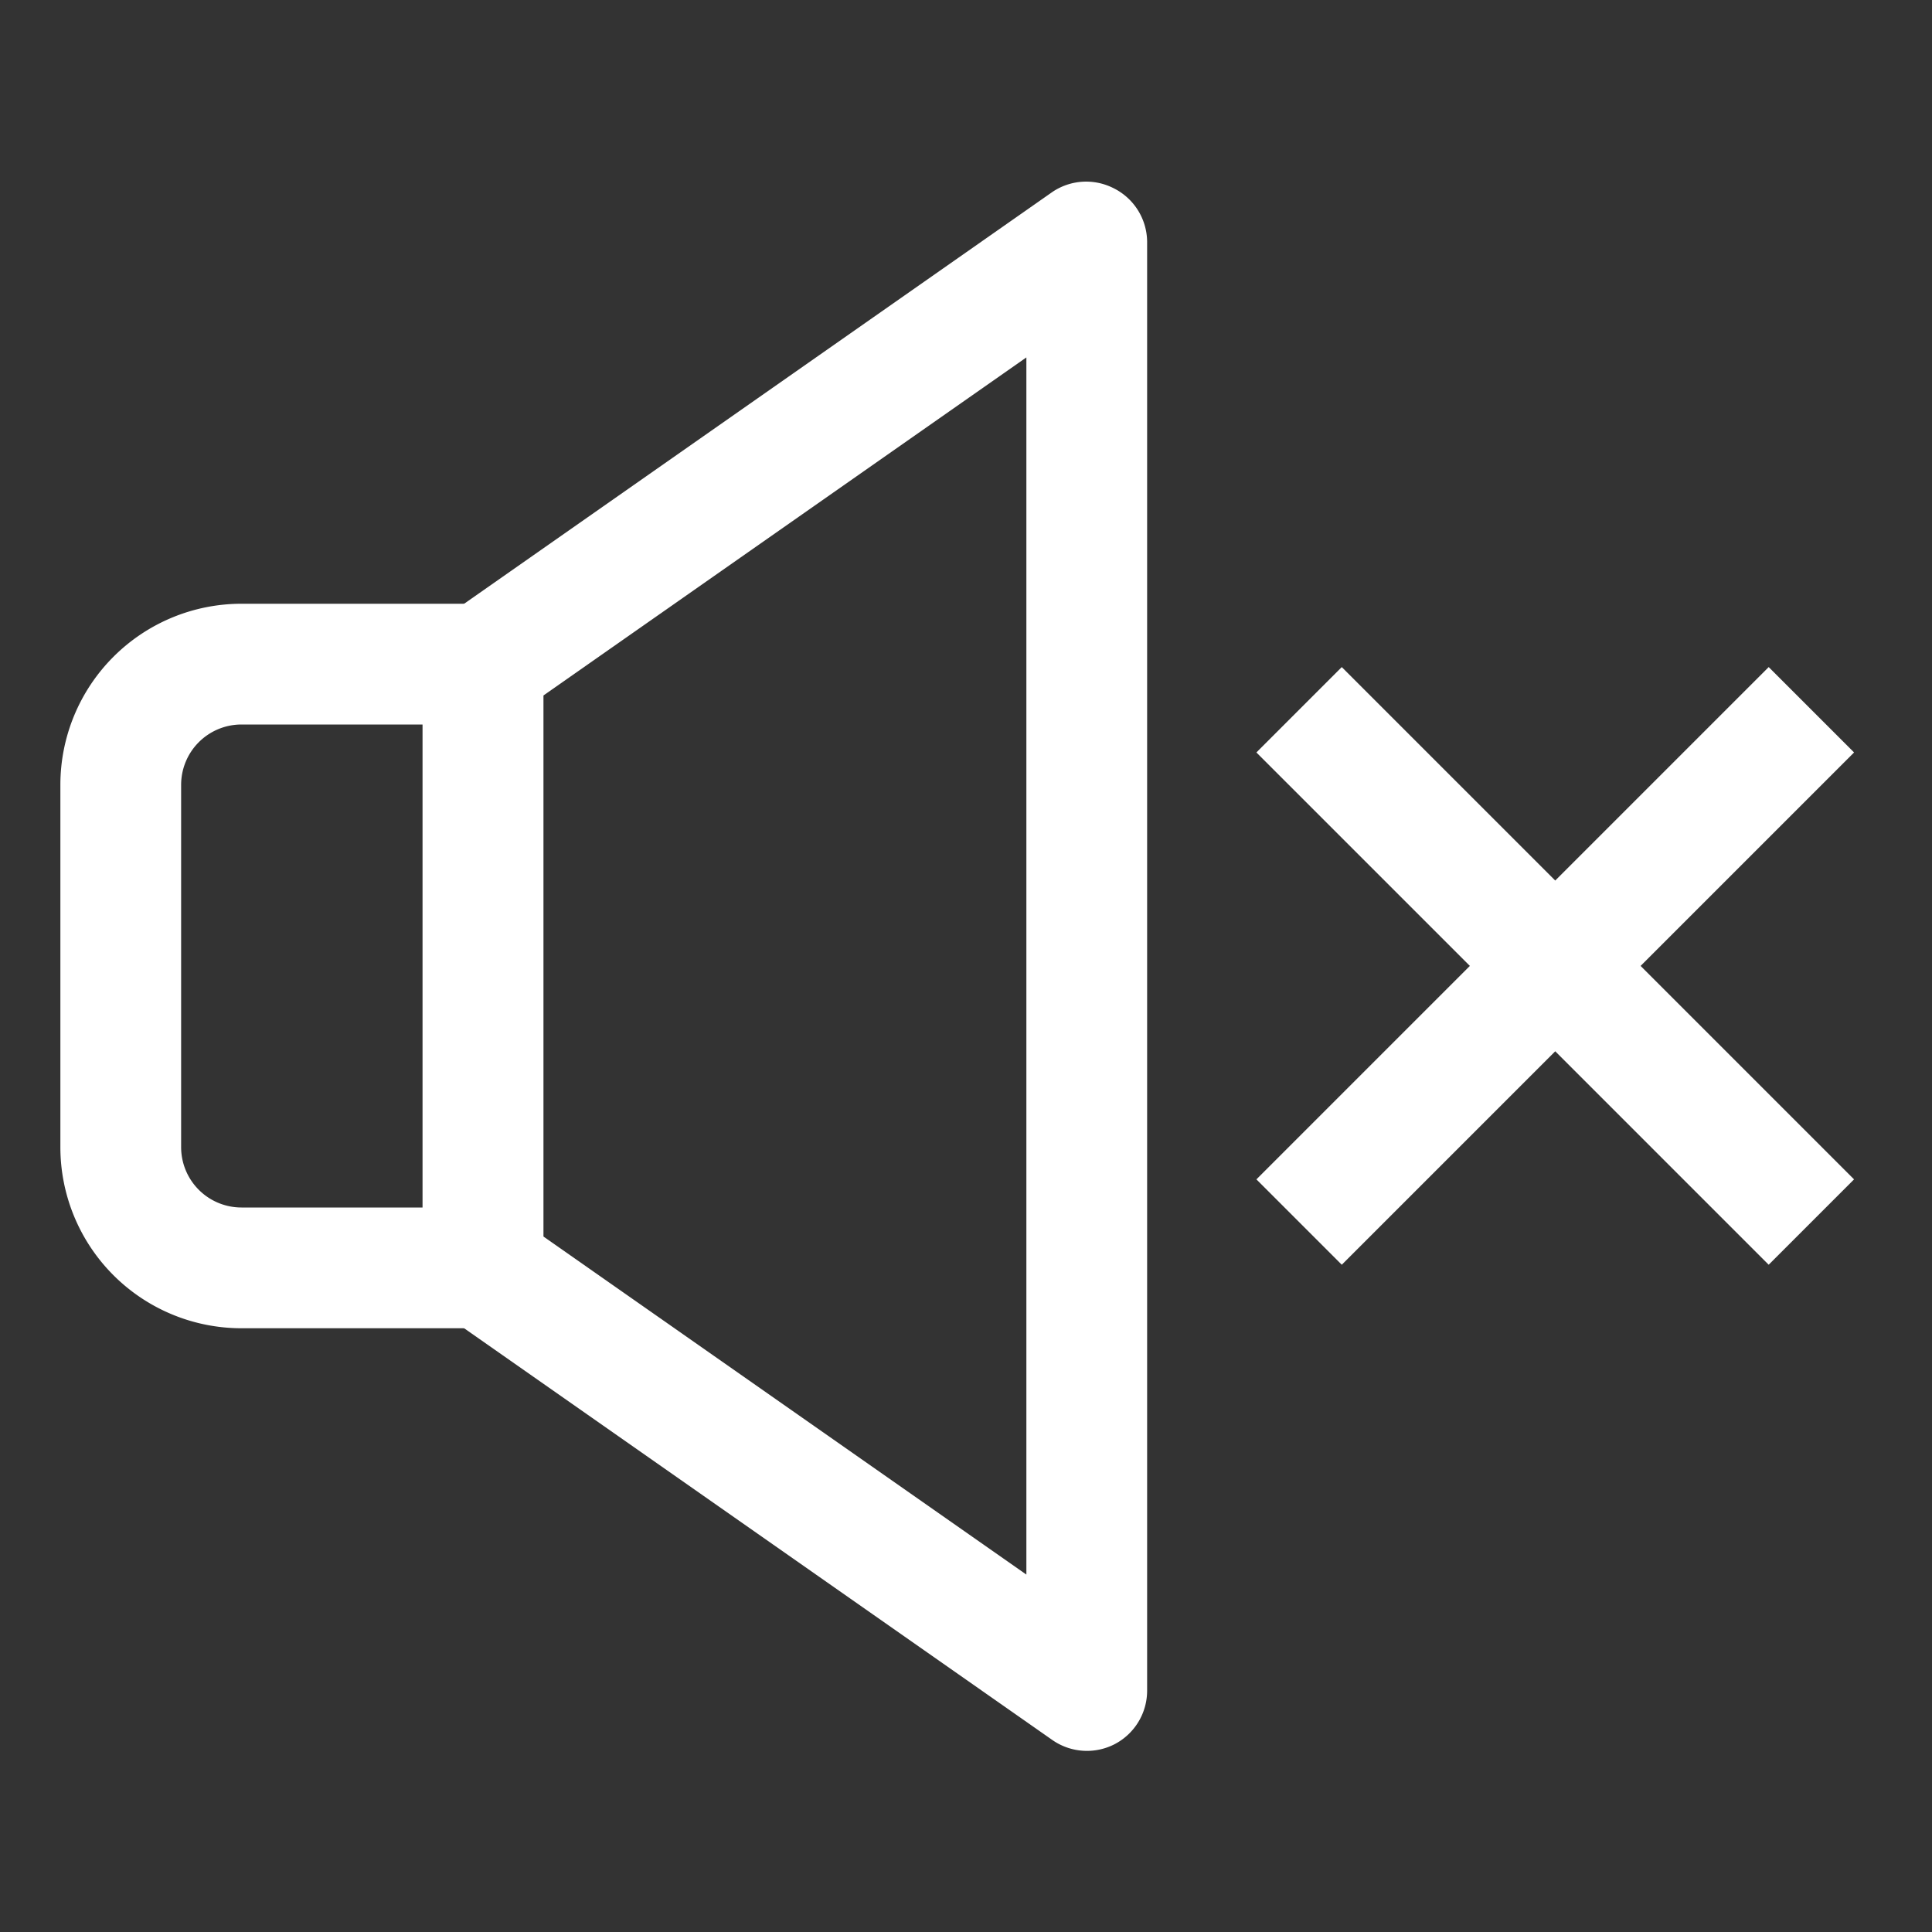 <svg viewBox="0 0 32 32" xmlns="http://www.w3.org/2000/svg">
  <rect x="0" y="0" width="32" height="32" fill="#333333" stroke="none"/>
  <g data-name="Layer 35" fill="#fff">
    <path d="M18 29a1 1 0 0 1-.57-.18l-10-7A1 1 0 0 1 7 21V11a1 1 0 0 1 .43-.82l10-7a1 1 0 0 1 1-.07A1 1 0 0 1 19 4v24a1 1 0 0 1-.54.89A1 1 0 0 1 18 29m-9-8.52 8 5.6V5.92l-8 5.6Z" class="fill-101820"/>
    <path d="M8 22H4a3 3 0 0 1-3-3v-6a3 3 0 0 1 3-3h4a1 1 0 0 1 1 1v10a1 1 0 0 1-1 1M4 12a1 1 0 0 0-1 1v6a1 1 0 0 0 1 1h3v-8Zm16.81.463 1.414-1.414 8.485 8.485-1.414 1.414z" class="fill-101820"/>
    <path d="m20.81 19.534 8.485-8.485 1.414 1.414-8.485 8.485z" class="fill-101820"/>
  </g>
</svg>
